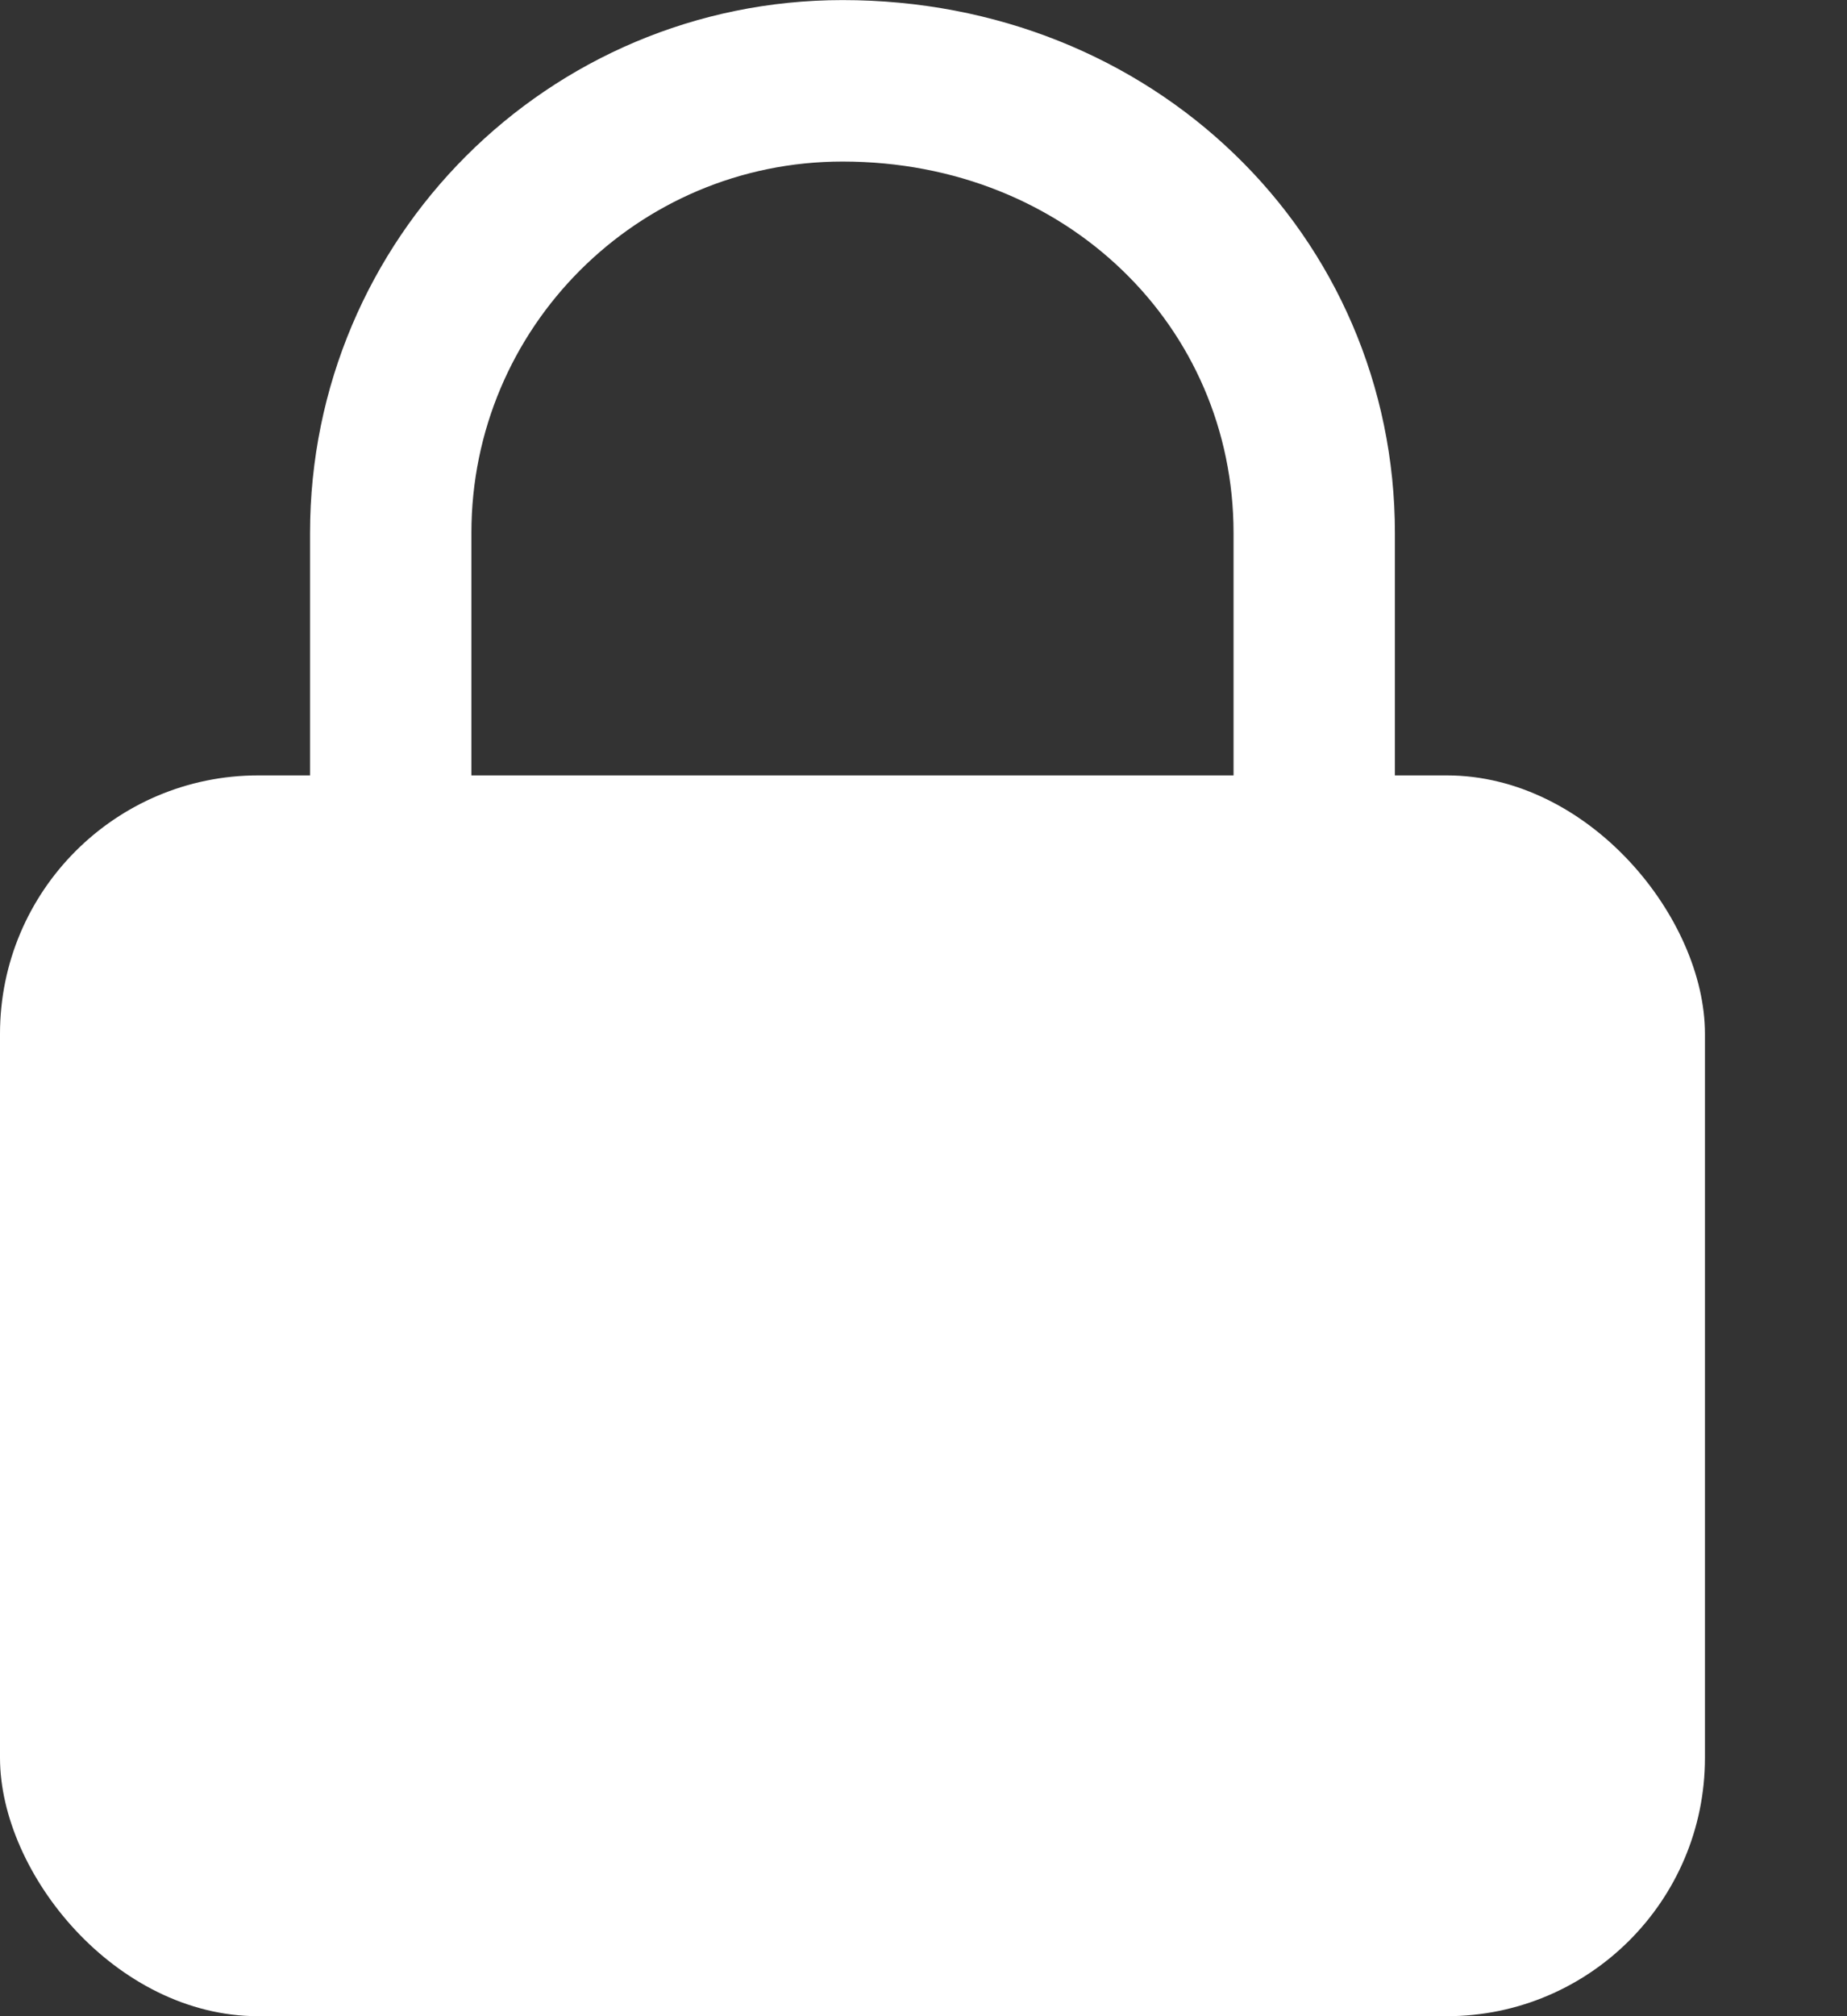<?xml version="1.0" encoding="UTF-8"?>
<svg width="11px" height="12px" viewBox="0 0 11 12" version="1.1" xmlns="http://www.w3.org/2000/svg" xmlns:xlink="http://www.w3.org/1999/xlink">
    <rect x="0" y="0" width="11" height="12" fill="#333333" stroke="none"/>
    <title>Lock</title>
    <g id="Mobile-Approver-App-2.0" stroke="none" stroke-width="1" fill="none" fill-rule="evenodd">
        <g id="Approval-List-II" transform="translate(-25, -316)">
            <g id="Group-8-Copy" transform="translate(11, 311)">
                <g id="Lock" transform="translate(14, 5)">
                    <path d="M6.982,2.327 C7.725,2.327 8.398,2.628 8.885,3.115 C9.372,3.602 9.673,4.275 9.673,5.018 C9.673,5.812 9.377,6.514 8.891,7.018 C8.404,7.523 7.729,7.827 6.982,7.827 L6.982,7.827 L3.172,7.827 C2.429,7.827 1.756,7.526 1.269,7.039 C0.782,6.552 0.481,5.879 0.481,5.136 C0.481,4.341 0.777,3.64 1.263,3.136 C1.749,2.631 2.425,2.327 3.172,2.327 L3.172,2.327 Z" id="Rectangle" stroke="#FFFFFF" stroke-width="0.961" transform="translate(5.077, 5.077) rotate(-270) translate(-5.077, -5.077) "></path>
                    <rect id="Rectangle" fill="#FFFFFF" x="0" y="4.615" width="10.154" height="7.385" rx="1.538"></rect>
                </g>
            </g>
        </g>
    </g>
</svg>